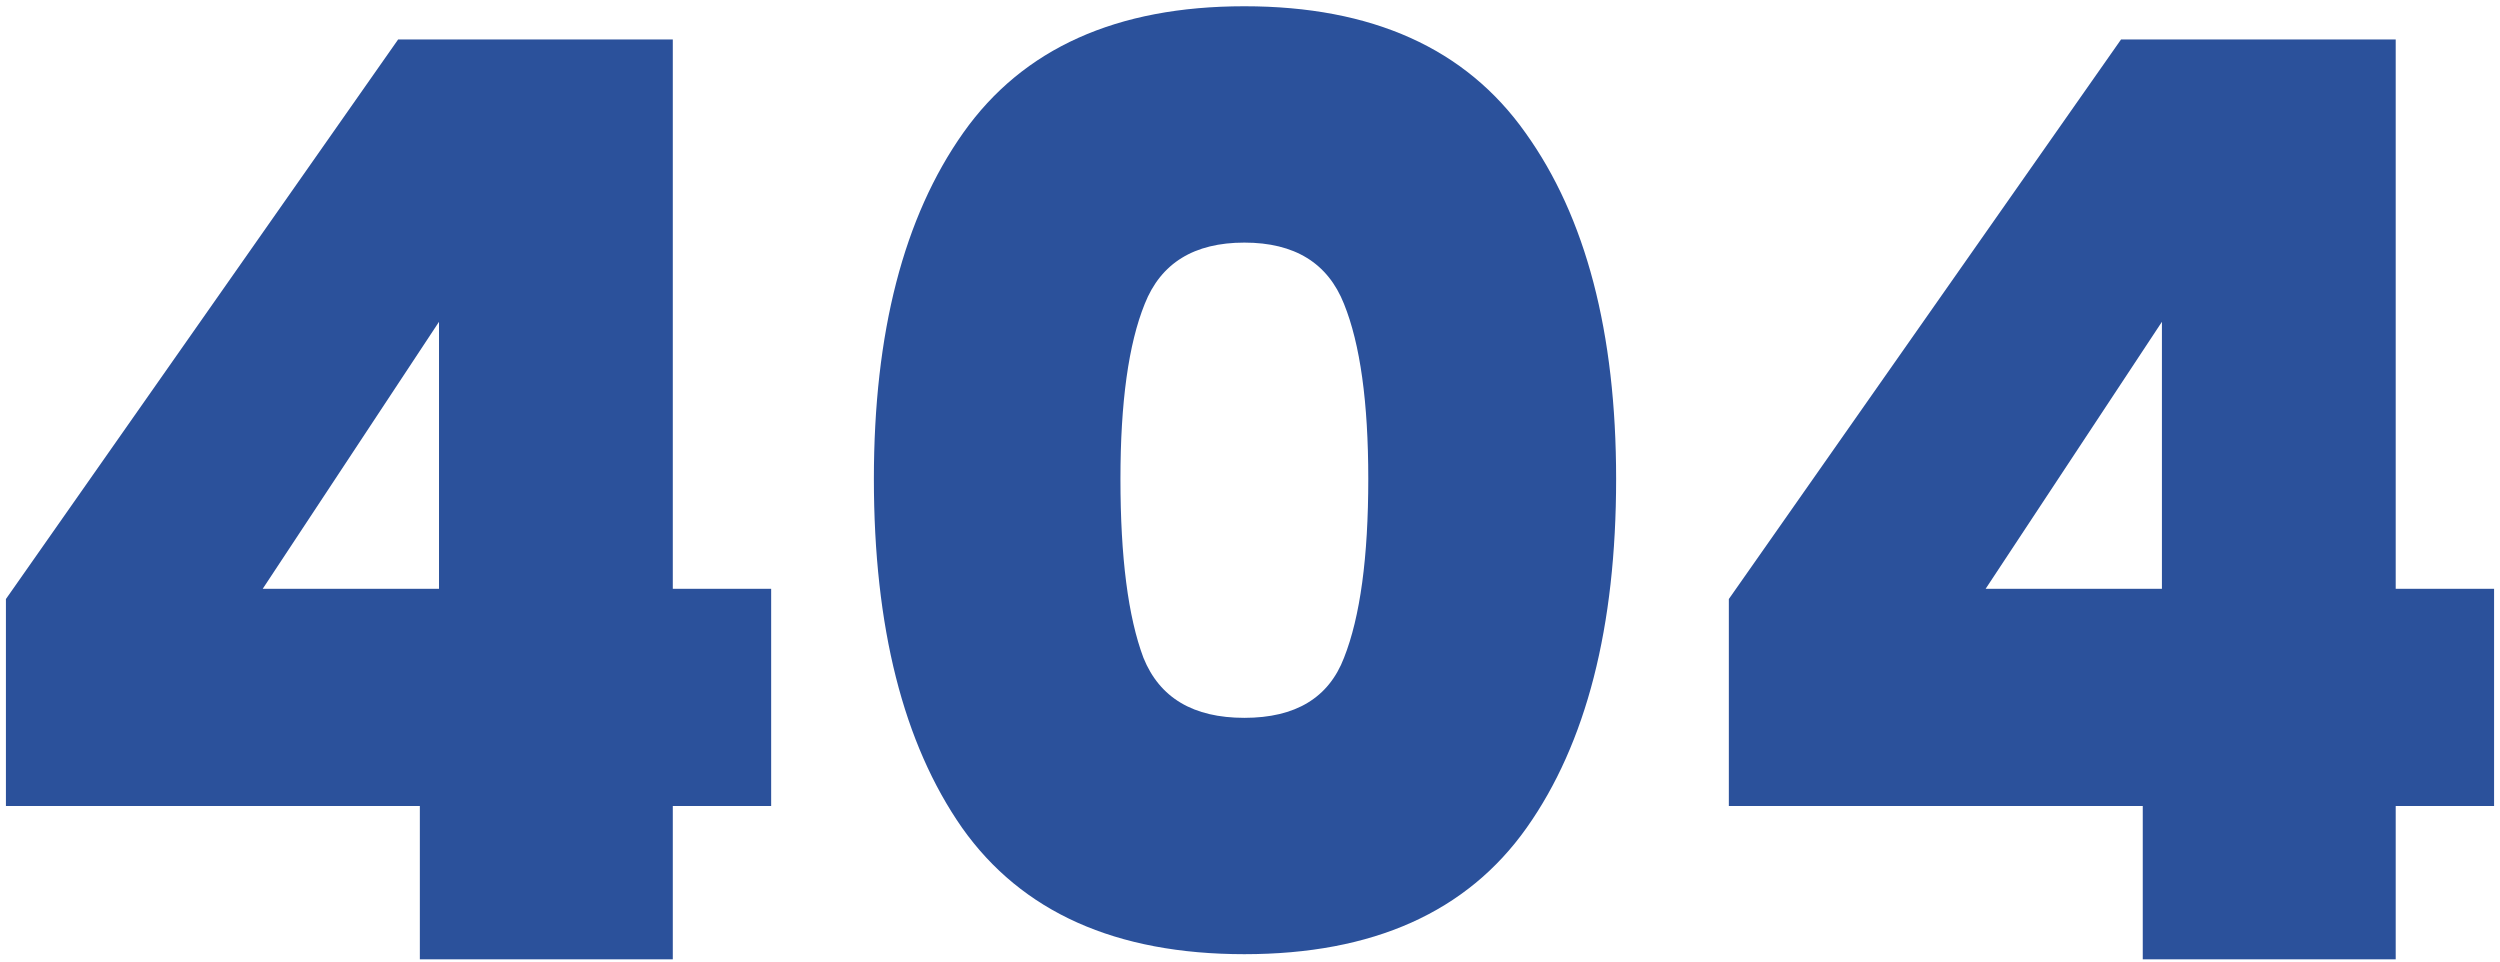 <svg width="364" height="140" viewBox="0 0 364 140" fill="none" xmlns="http://www.w3.org/2000/svg">
<path d="M251.719 117.353V87.219L308.823 5.748H348.815V85.731H363.138V117.353H348.815V139.674H311.986V117.353H251.719ZM314.776 46.856L289.107 85.731H314.776V46.856Z" fill="#2B519B"/>
<path d="M127.237 69.734C127.237 48.405 131.577 31.603 140.258 19.326C148.938 7.05 162.579 0.911 181.179 0.911C199.78 0.911 213.421 7.05 222.101 19.326C230.906 31.603 235.308 48.405 235.308 69.734C235.308 91.311 230.968 108.238 222.287 120.515C213.607 132.791 199.904 138.929 181.179 138.929C162.455 138.929 148.752 132.791 140.072 120.515C131.515 108.238 127.237 91.311 127.237 69.734ZM199.222 69.734C199.222 58.574 198.044 50.08 195.688 44.251C193.332 38.299 188.496 35.323 181.179 35.323C173.863 35.323 169.027 38.299 166.671 44.251C164.315 50.08 163.137 58.574 163.137 69.734C163.137 81.143 164.253 89.823 166.485 95.775C168.841 101.604 173.739 104.518 181.179 104.518C188.62 104.518 193.456 101.604 195.688 95.775C198.044 89.823 199.222 81.143 199.222 69.734Z" fill="#2B519B"/>
<path d="M0.862 117.353V87.219L57.967 5.748H97.959V85.731H112.281V117.353H97.959V139.674H61.129V117.353H0.862ZM63.919 46.856L38.25 85.731H63.919V46.856Z" fill="#2B519B"/>
</svg>
